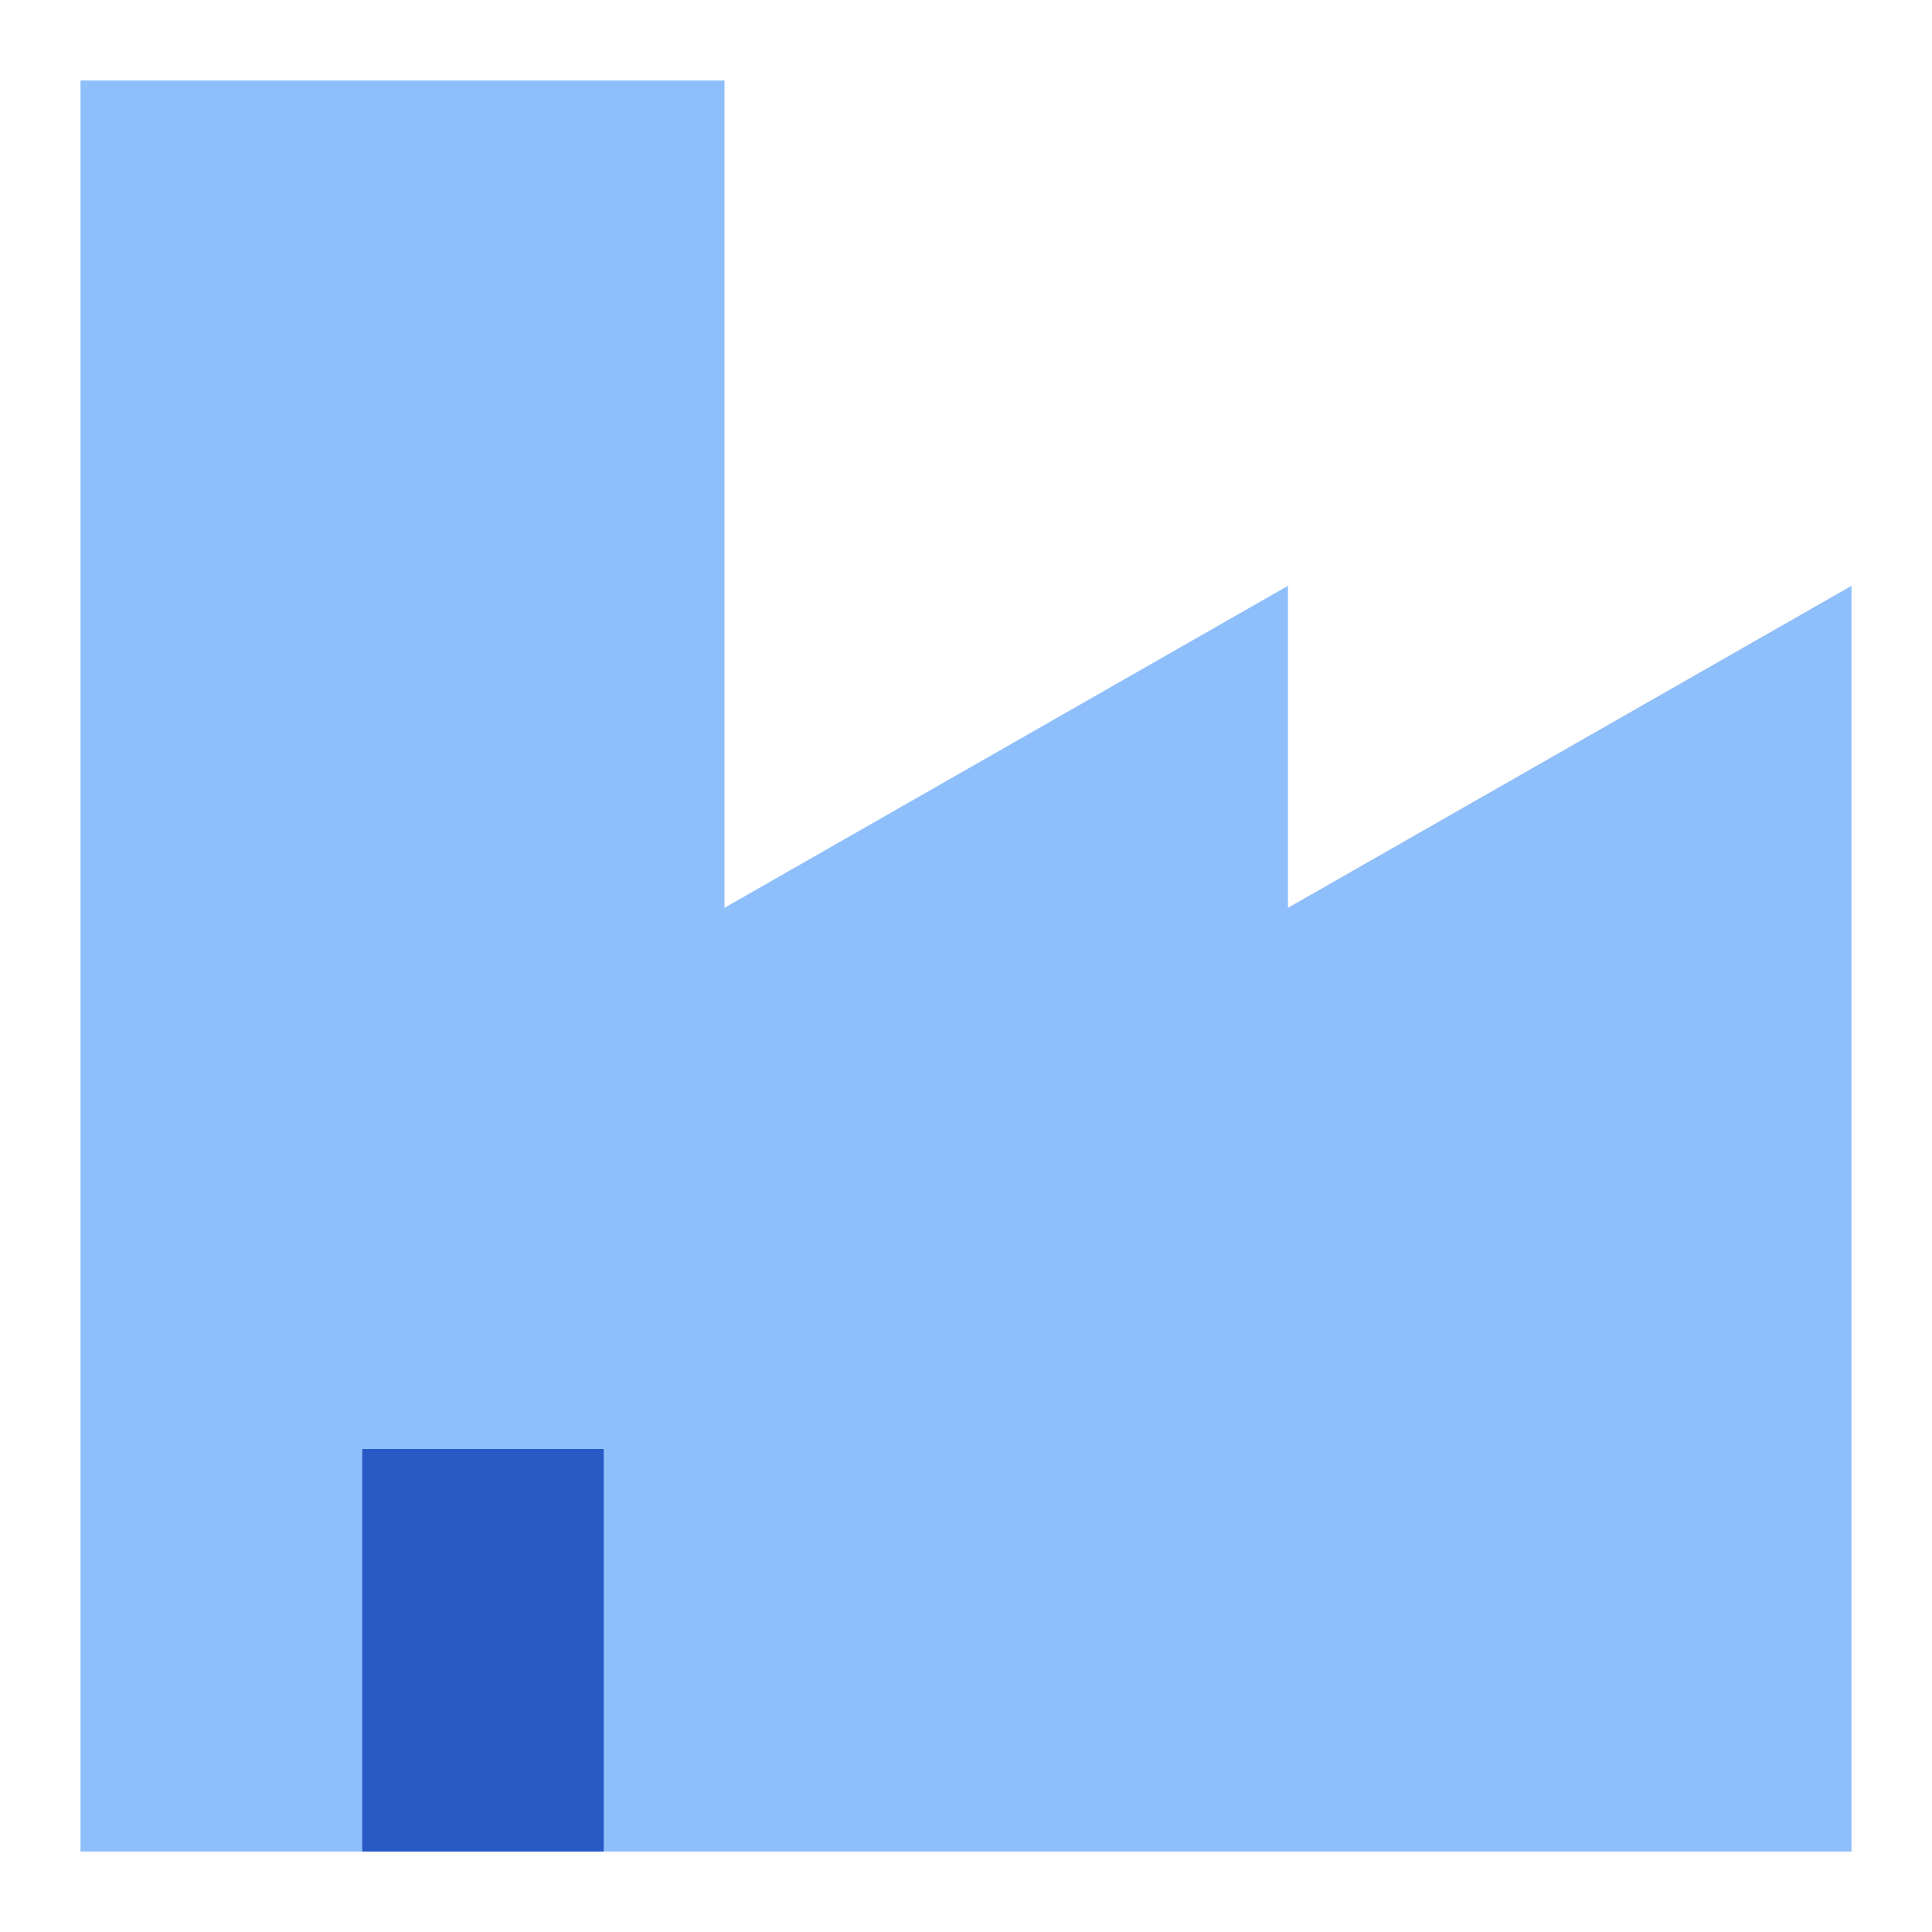 <svg xmlns="http://www.w3.org/2000/svg" fill="none" viewBox="0 0 24 24" id="Store-Factory--Streamline-Sharp">
  <desc>
    Store Factory Streamline Icon: https://streamlinehq.com
  </desc>
  <g id="store-factory--production-store-shop-shops-stores-factory">
    <path id="Union" fill="#8fbffa" fill-rule="evenodd" d="M9 1H1v22h22V7.277l-7 4v-4l-7 4V1Z" clip-rule="evenodd" stroke-width="1"></path>
    <path id="Vector 2609 (Stroke)" fill="#2859c5" fill-rule="evenodd" d="M7.5 18v5h-3v-5h3Z" clip-rule="evenodd" stroke-width="1"></path>
  </g>
</svg>
